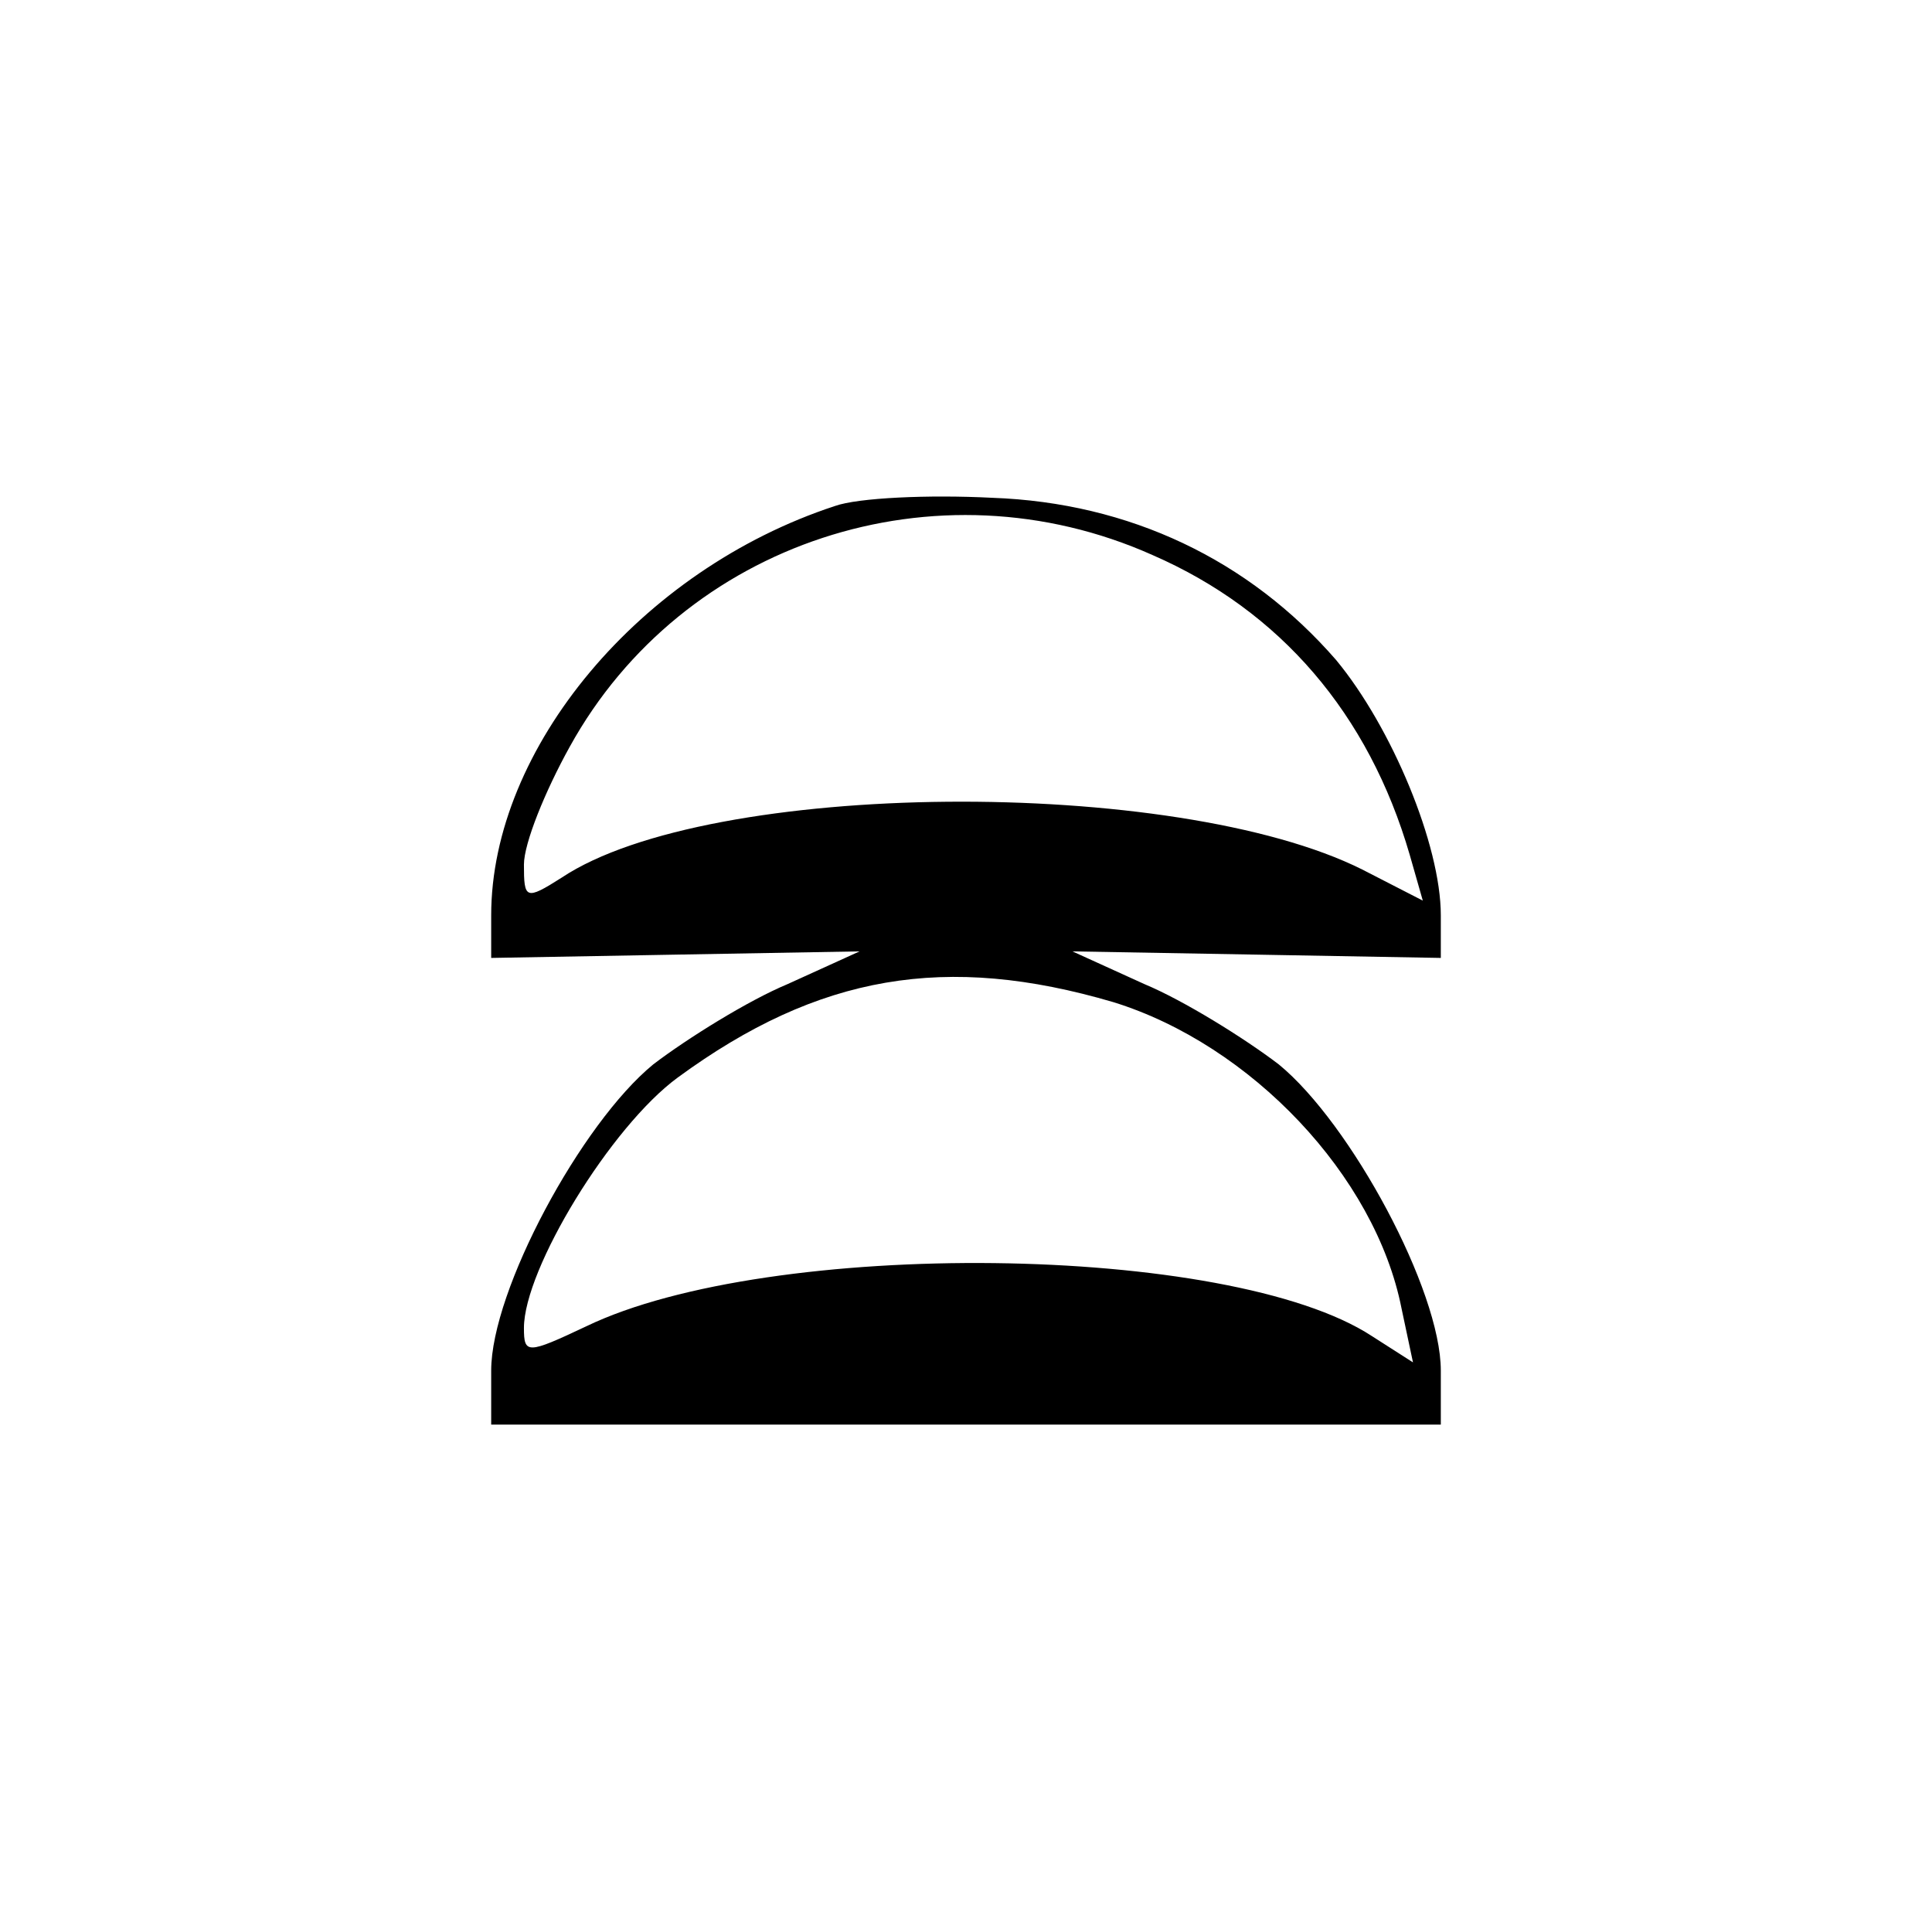 <?xml version="1.0" standalone="no"?>
<!DOCTYPE svg PUBLIC "-//W3C//DTD SVG 20010904//EN"
 "http://www.w3.org/TR/2001/REC-SVG-20010904/DTD/svg10.dtd">
<svg version="1.0" xmlns="http://www.w3.org/2000/svg"
 width="118pt" height="117pt" viewBox="0 0 118 117"
 preserveAspectRatio="xMidYMid meet">
<g transform="translate(0,117) scale(0.1,-0.1)"
fill="#000000" stroke="none">
<path d="M510 861 c-119 -39 -210 -148 -210 -250 l0 -26 112 2 113 2 -44 -20
c-24 -10 -61 -33 -82 -49 -44 -36 -99 -138 -99 -187 l0 -33 290 0 290 0 0 33
c0 49 -55 151 -99 187 -21 16 -58 39 -82 49 l-44 20 113 -2 112 -2 0 26 c0 43
-30 115 -64 156 -53 61 -126 96 -210 99 -39 2 -82 0 -96 -5z m194 -30 c78 -34
132 -97 157 -183 l8 -28 -37 19 c-114 57 -399 55 -489 -5 -22 -14 -23 -13 -23
8 0 13 13 45 28 72 69 125 224 176 356 117z m-24 -273 c84 -26 160 -106 176
-187 l7 -33 -25 16 c-87 57 -368 60 -480 6 -36 -17 -38 -17 -38 -1 0 36 53
123 94 153 86 63 164 76 266 46z"/>
</g>
</svg>
